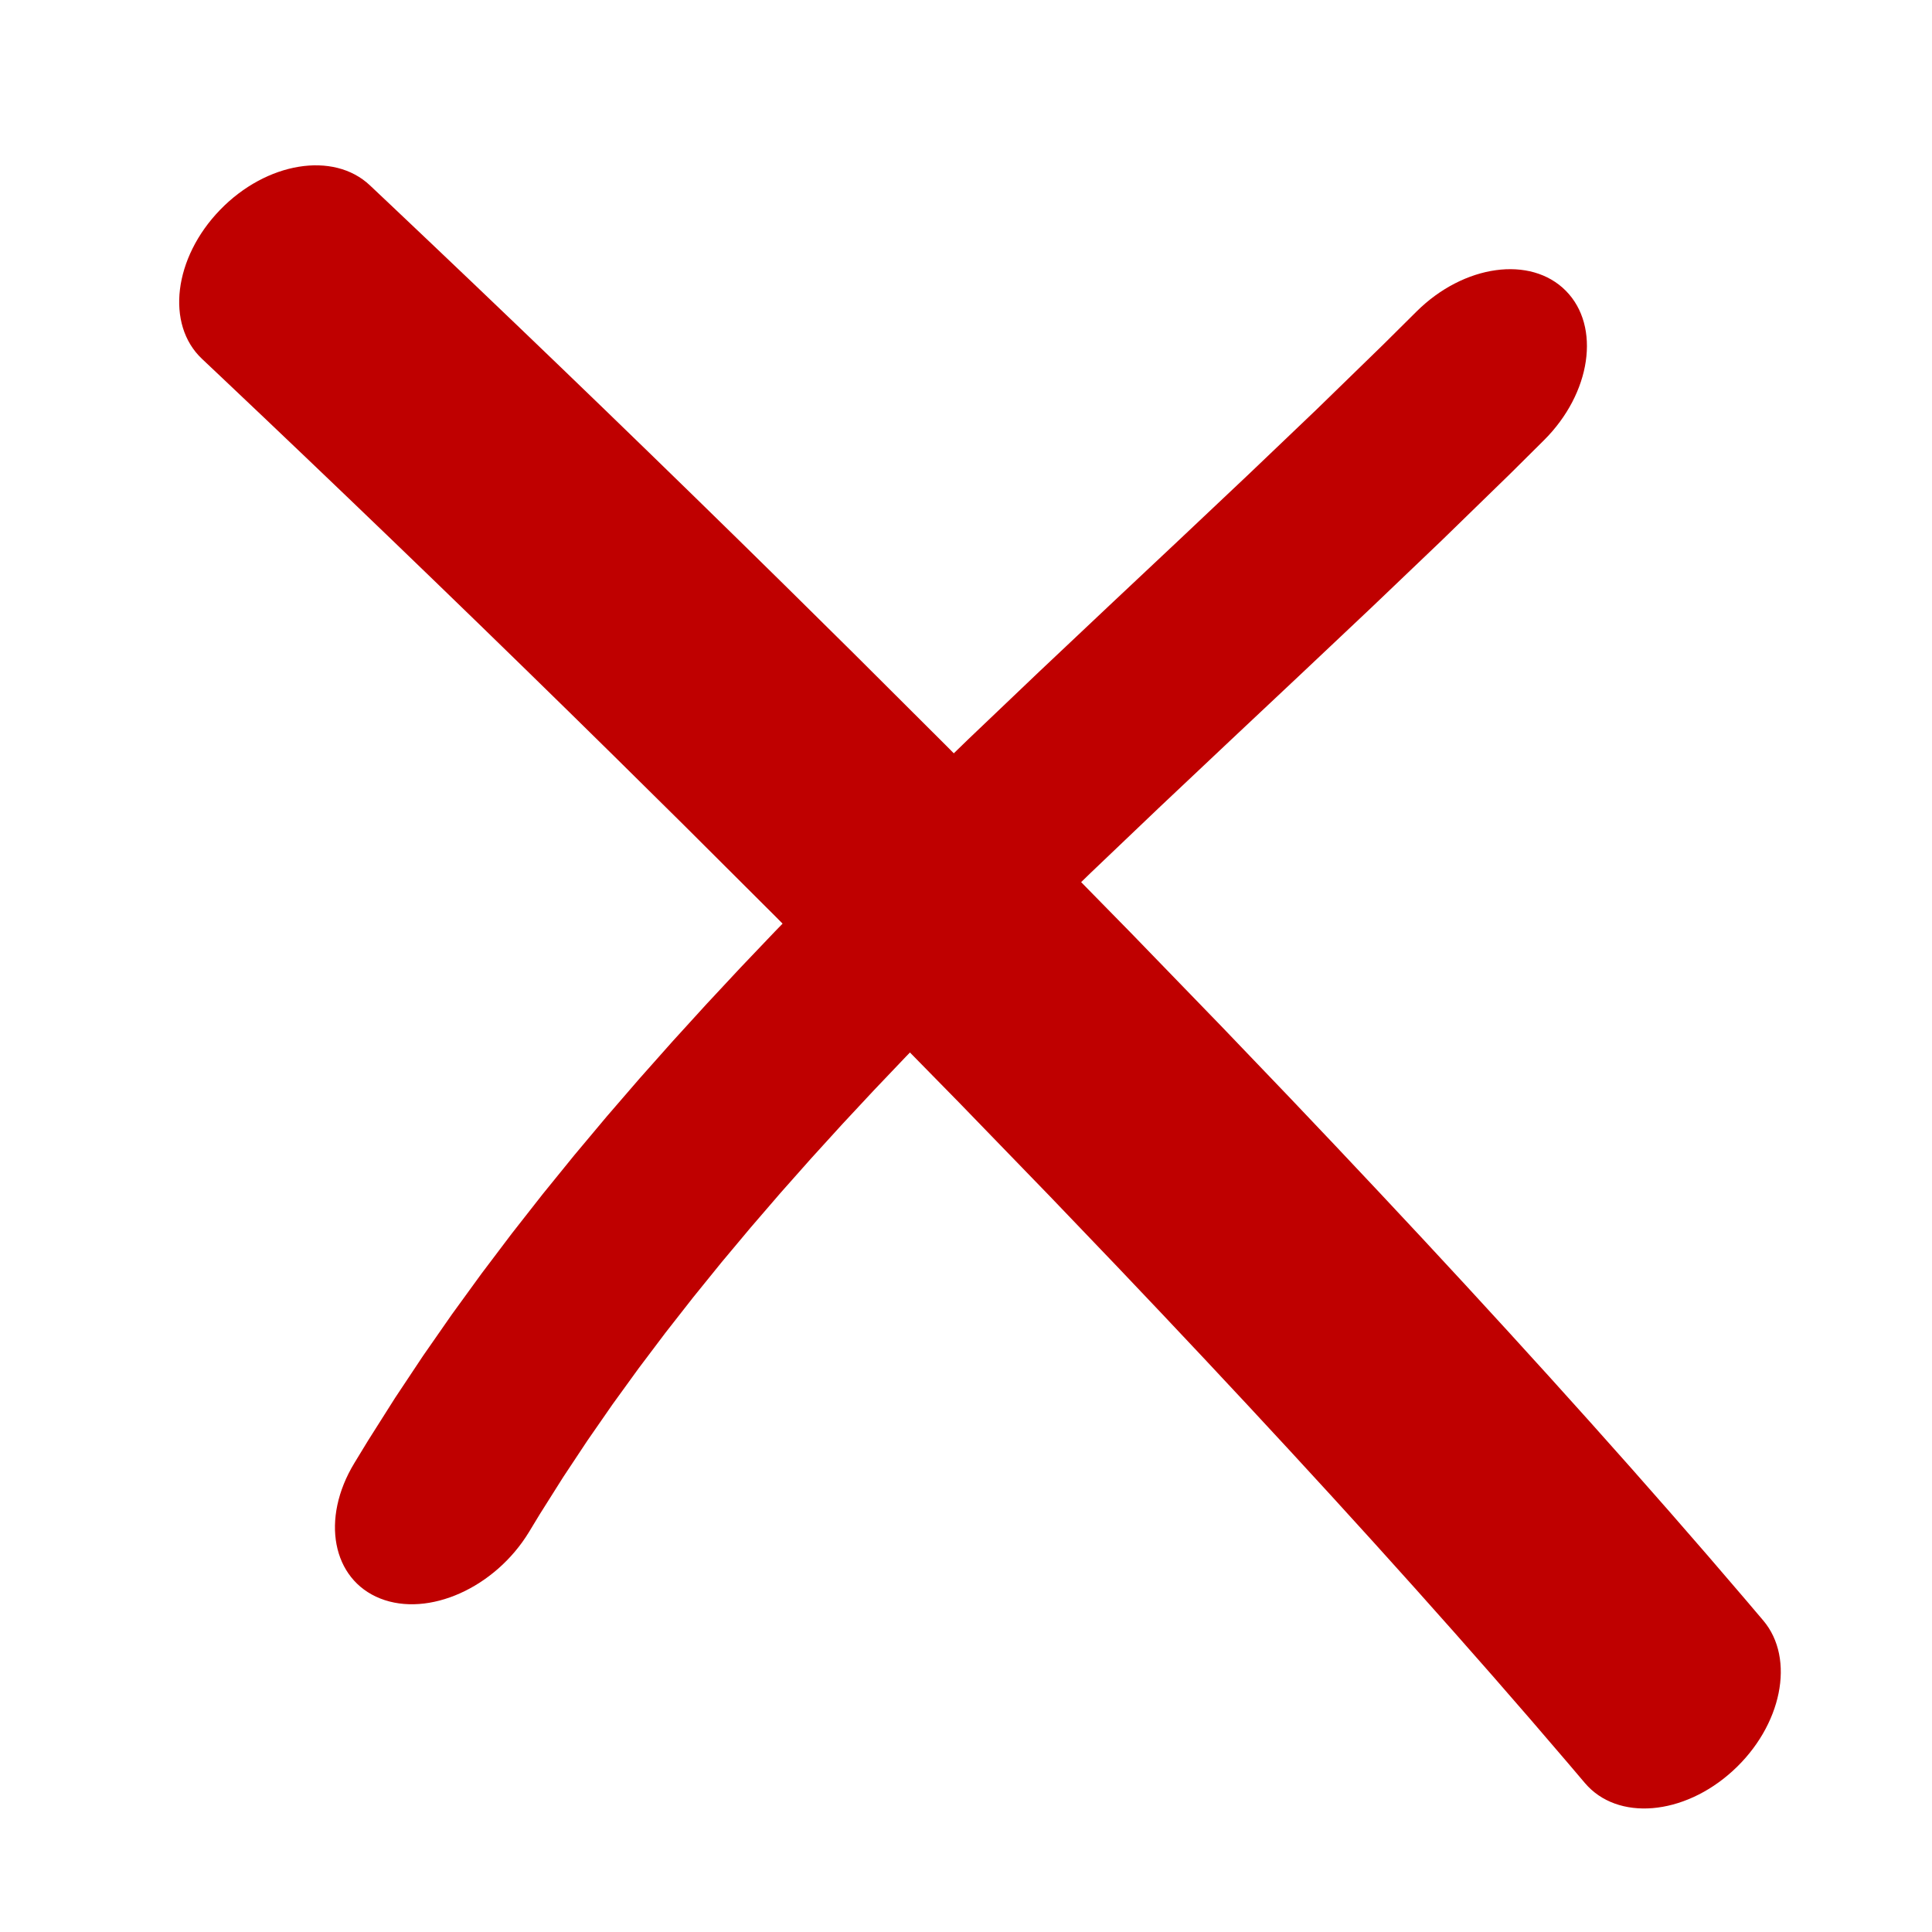 <?xml version="1.0" encoding="UTF-8"?>
<!DOCTYPE svg PUBLIC "-//W3C//DTD SVG 1.1//EN" "http://www.w3.org/Graphics/SVG/1.1/DTD/svg11.dtd">
<svg version="1.1" xmlns="http://www.w3.org/2000/svg" xmlns:xlink="http://www.w3.org/1999/xlink" x="0" y="0" width="128" height="128" viewBox="0, 0, 128, 128">
  <g id="Background">
    <rect x="0" y="0" width="128" height="128" fill="#000000" fill-opacity="0"/>
  </g>
  <g id="Layer_1">
    <path d="M13.379,23.772 L14.729,25.047 L17.466,27.641 L20.249,30.29 L23.076,32.993 L25.945,35.748 L28.849,38.549 L31.786,41.394 L34.75,44.279 L37.74,47.202 L40.748,50.158 L45.293,54.65 L51.384,60.725 L57.481,66.87 L63.553,73.06 L69.568,79.269 L74.019,83.917 L76.951,87.007 L79.852,90.087 L82.717,93.154 L85.541,96.202 L88.321,99.229 L91.051,102.231 L93.729,105.205 L96.349,108.146 L98.908,111.052 L101.401,113.919 L103.825,116.743 L105.006,118.133 L105.006,118.133 C107.154,120.662 111.539,120.301 114.8,117.325 C118.062,114.35 118.964,109.888 116.816,107.358 C116.816,107.358 116.816,107.358 116.816,107.358 L115.606,105.934 L113.144,103.065 L110.614,100.157 L108.02,97.211 L105.368,94.234 L102.66,91.227 L99.901,88.194 L97.095,85.137 L94.245,82.061 L91.355,78.969 L88.429,75.862 L85.47,72.744 L80.982,68.058 L74.929,61.809 L68.821,55.582 L62.69,49.403 L56.571,43.301 L52.007,38.79 L48.983,35.819 L45.979,32.882 L42.999,29.982 L40.048,27.122 L37.129,24.307 L34.247,21.54 L31.405,18.823 L28.607,16.16 L25.86,13.556 L24.506,12.278 C22.096,10.003 17.651,10.732 14.579,13.906 C11.506,17.08 10.969,21.497 13.379,23.772 L13.379,23.772" fill="#BF0000"/>
    <path d="M93.851,20.637 L91.644,22.828 L87.226,27.128 L82.731,31.419 L78.151,35.742 L73.508,40.105 L68.831,44.517 L64.139,48.989 L59.458,53.533 L55.955,57.008 L53.628,59.361 L51.33,61.726 L49.051,64.118 L46.795,66.538 L44.565,68.986 L42.362,71.466 L40.192,73.978 L38.057,76.525 L35.959,79.109 L33.905,81.729 L31.896,84.388 L29.935,87.088 L28.026,89.831 L26.175,92.615 L24.383,95.445 L23.481,96.926 L23.481,96.926 C21.233,100.621 22,104.641 25.193,105.905 C28.387,107.168 32.798,105.197 35.046,101.502 L35.764,100.318 L37.309,97.869 L38.917,95.443 L40.583,93.041 L42.308,90.66 L44.088,88.299 L45.922,85.956 L47.804,83.632 L49.737,81.324 L51.714,79.031 L53.735,76.753 L55.797,74.487 L57.896,72.235 L60.03,69.994 L62.197,67.763 L64.379,65.554 L67.715,62.243 L72.257,57.833 L76.866,53.439 L81.519,49.051 L86.19,44.66 L90.861,40.252 L95.507,35.815 L100.073,31.37 L102.284,29.174 C105.419,26.061 106.072,21.626 103.744,19.268 C101.415,16.911 96.986,17.523 93.851,20.637 L93.851,20.637" fill="#BF0000"/>
  </g>
</svg>
